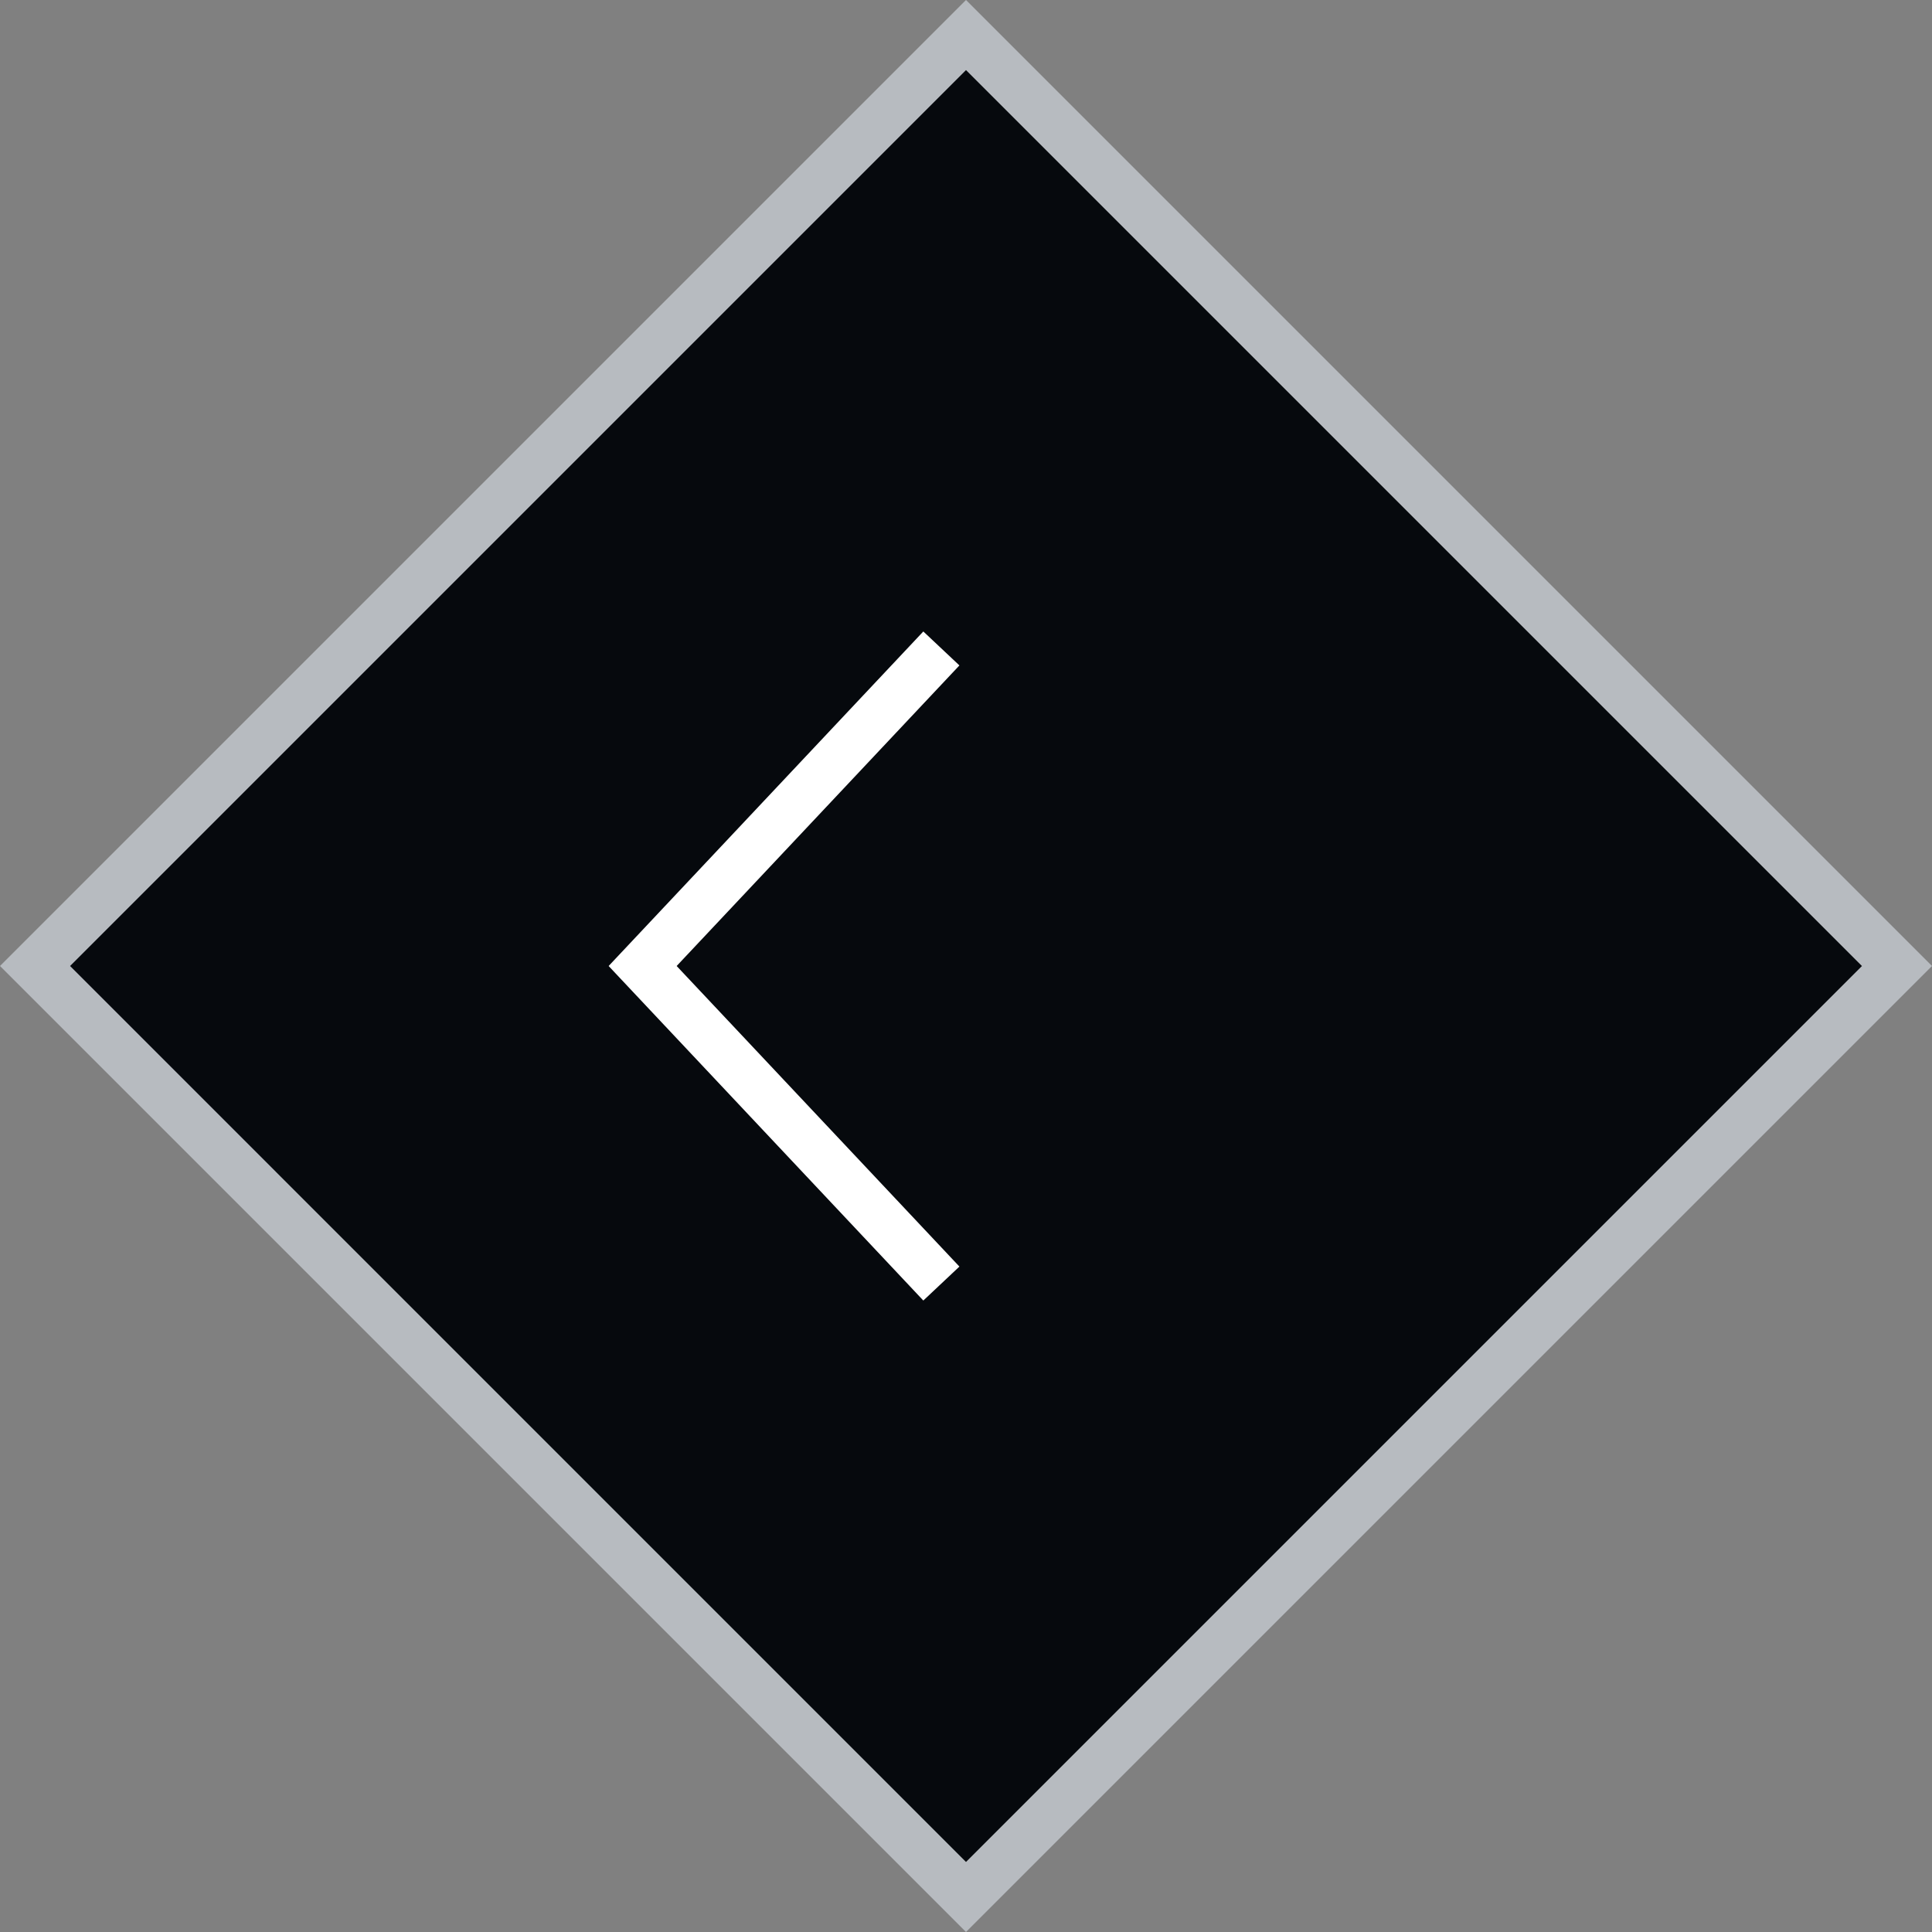 <?xml version="1.0" encoding="utf-8"?>
<!-- Generator: Adobe Illustrator 16.0.4, SVG Export Plug-In . SVG Version: 6.00 Build 0)  -->
<!DOCTYPE svg PUBLIC "-//W3C//DTD SVG 1.1//EN" "http://www.w3.org/Graphics/SVG/1.1/DTD/svg11.dtd">
<svg version="1.1" id="Layer_1" xmlns="http://www.w3.org/2000/svg" xmlns:xlink="http://www.w3.org/1999/xlink" x="0px" y="0px"
	 width="78px" height="78px" viewBox="0 0 78 78" enable-background="new 0 0 78 78" xml:space="preserve">
<rect x="0" y="0" width="78" height="78" fill="#808080" stroke="none"/>
<rect x="12.423" y="12.423" transform="matrix(0.707 -0.707 0.707 0.707 -16.155 39)" fill="#06090D" width="53.154" height="53.155"/>
<g>
	<path fill="#B7BBC0" d="M39,2.829l36.172,36.172L39,75.172L2.829,39L39,2.829 M39,0L0,39l39,39l39-39L39,0L39,0z"/>
</g>
<polygon fill="#FFFFFF" points="37.277,52.506 24.572,39 37.277,25.494 38.734,26.865 27.318,39 38.734,51.135 "/>
</svg>

